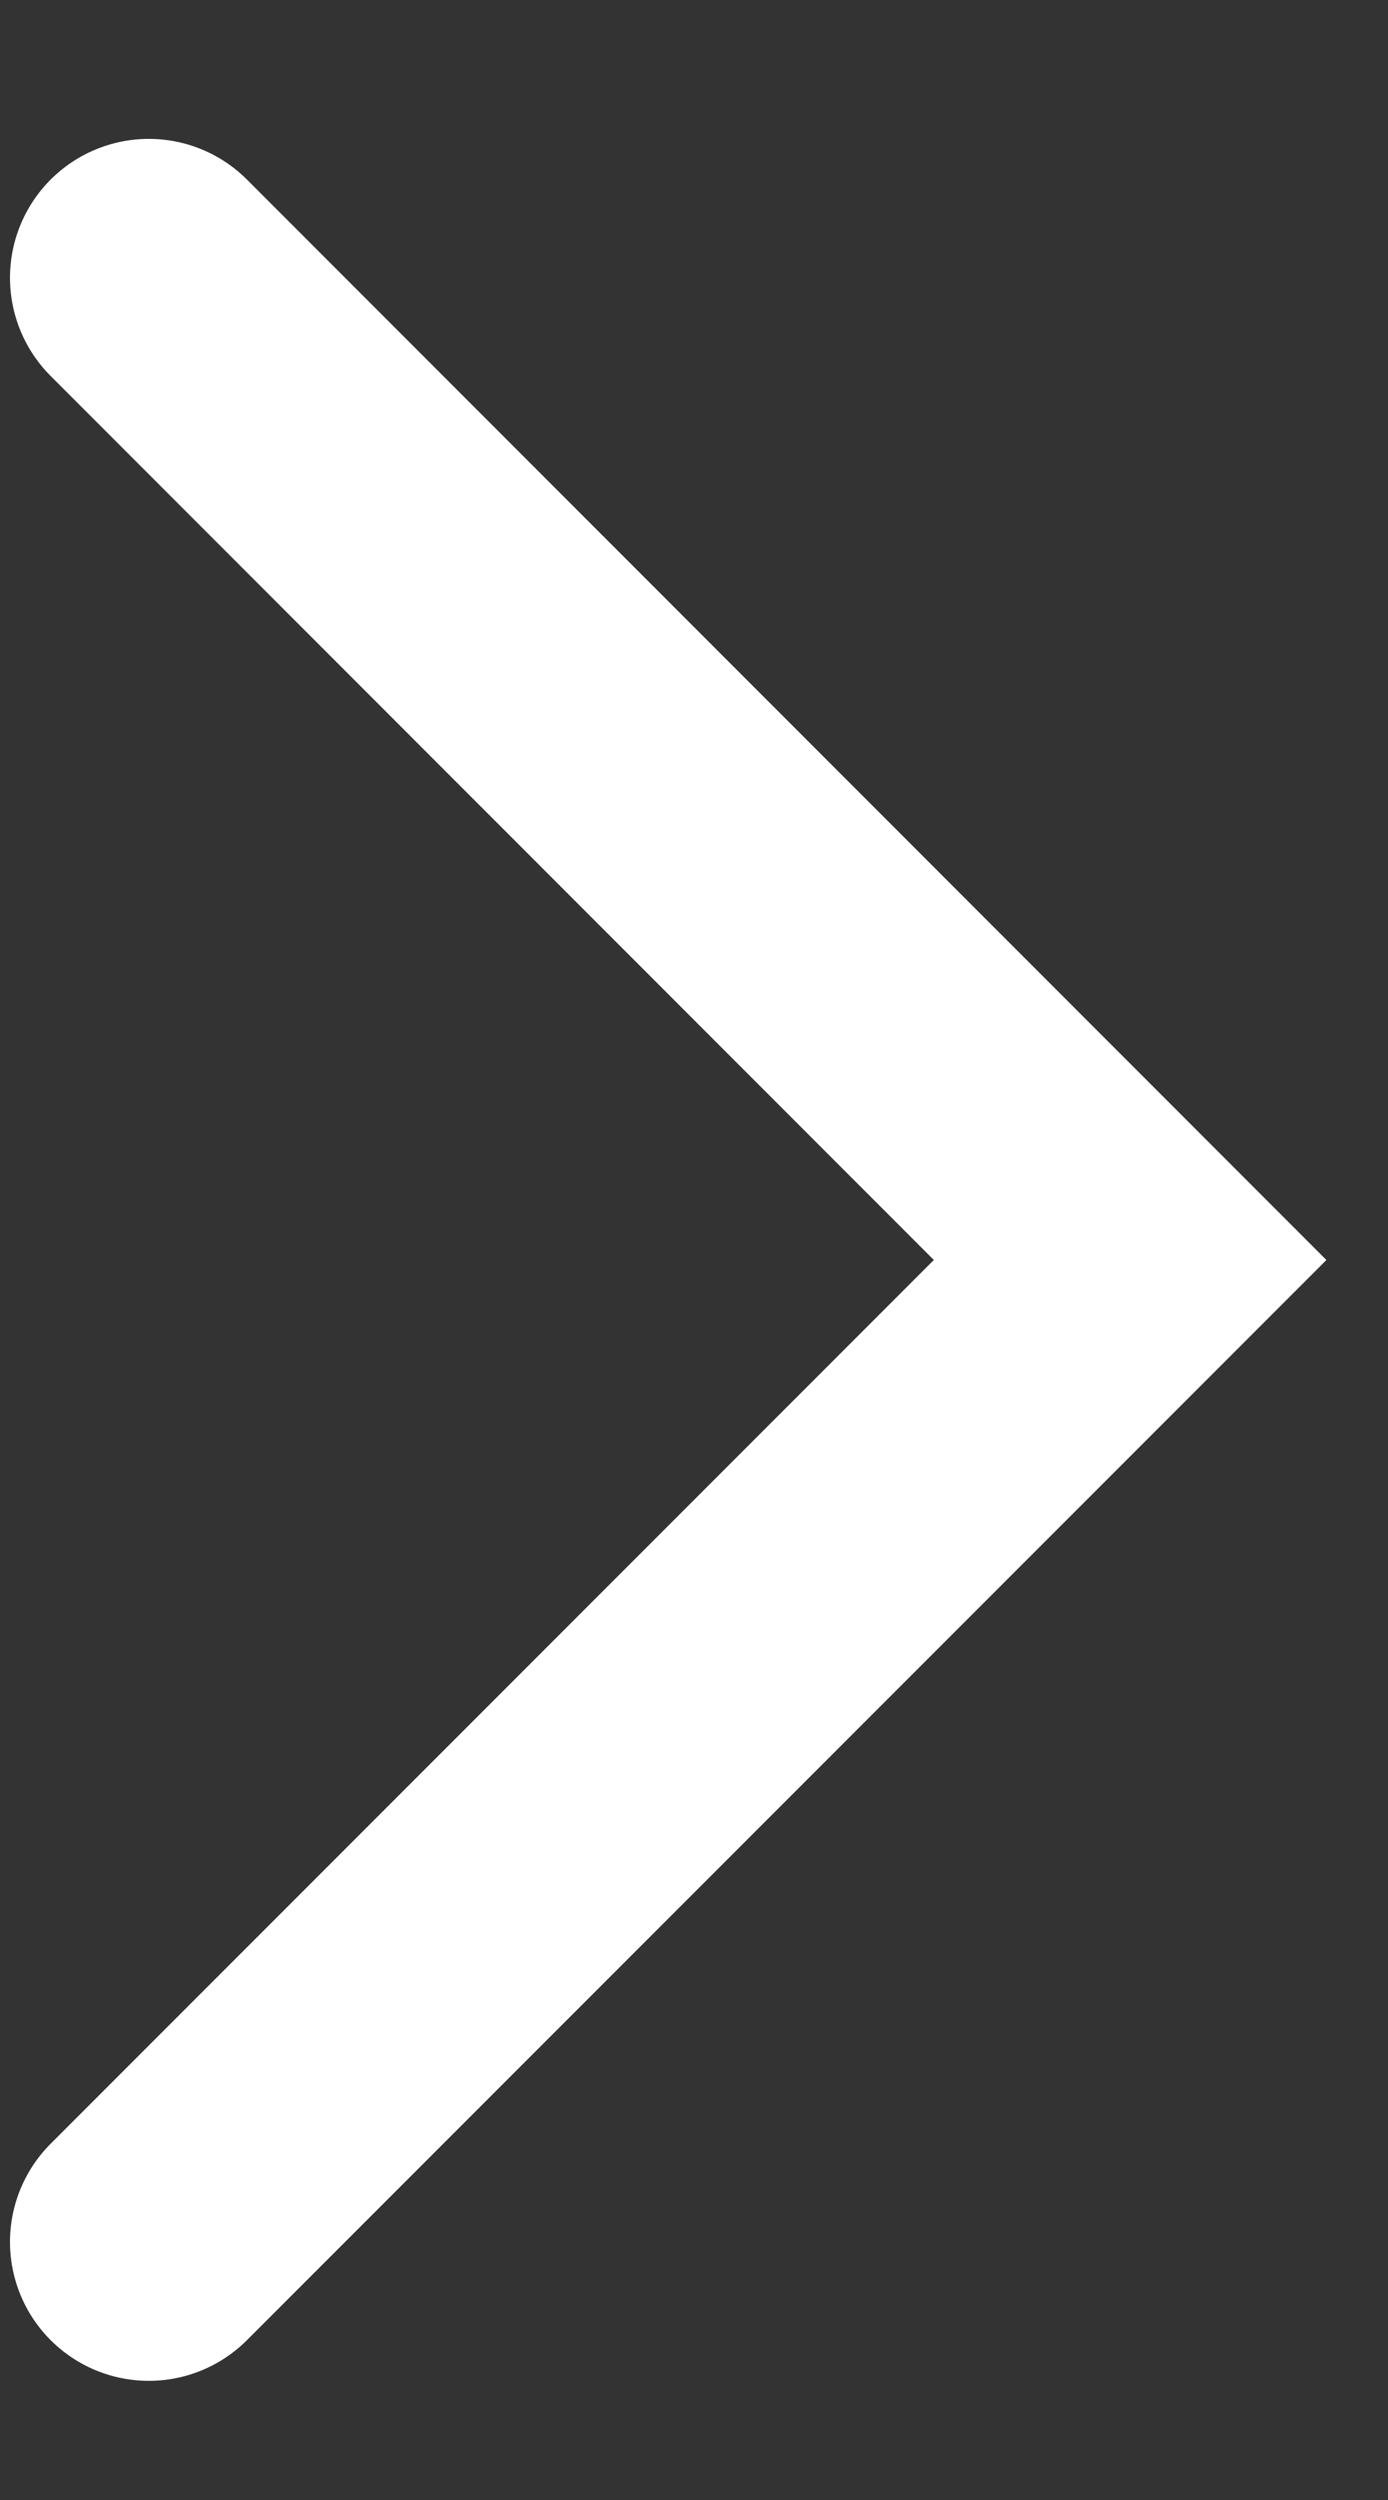 <svg width="5" height="9" viewBox="0 0 5 9" fill="none" xmlns="http://www.w3.org/2000/svg">
<rect x="0" y="0" width="5" height="9" fill="#333333" stroke="none"/>
<path d="M0.536 8.071L4.071 4.536L0.536 1" stroke="white" stroke-linecap="round"/>
</svg>
